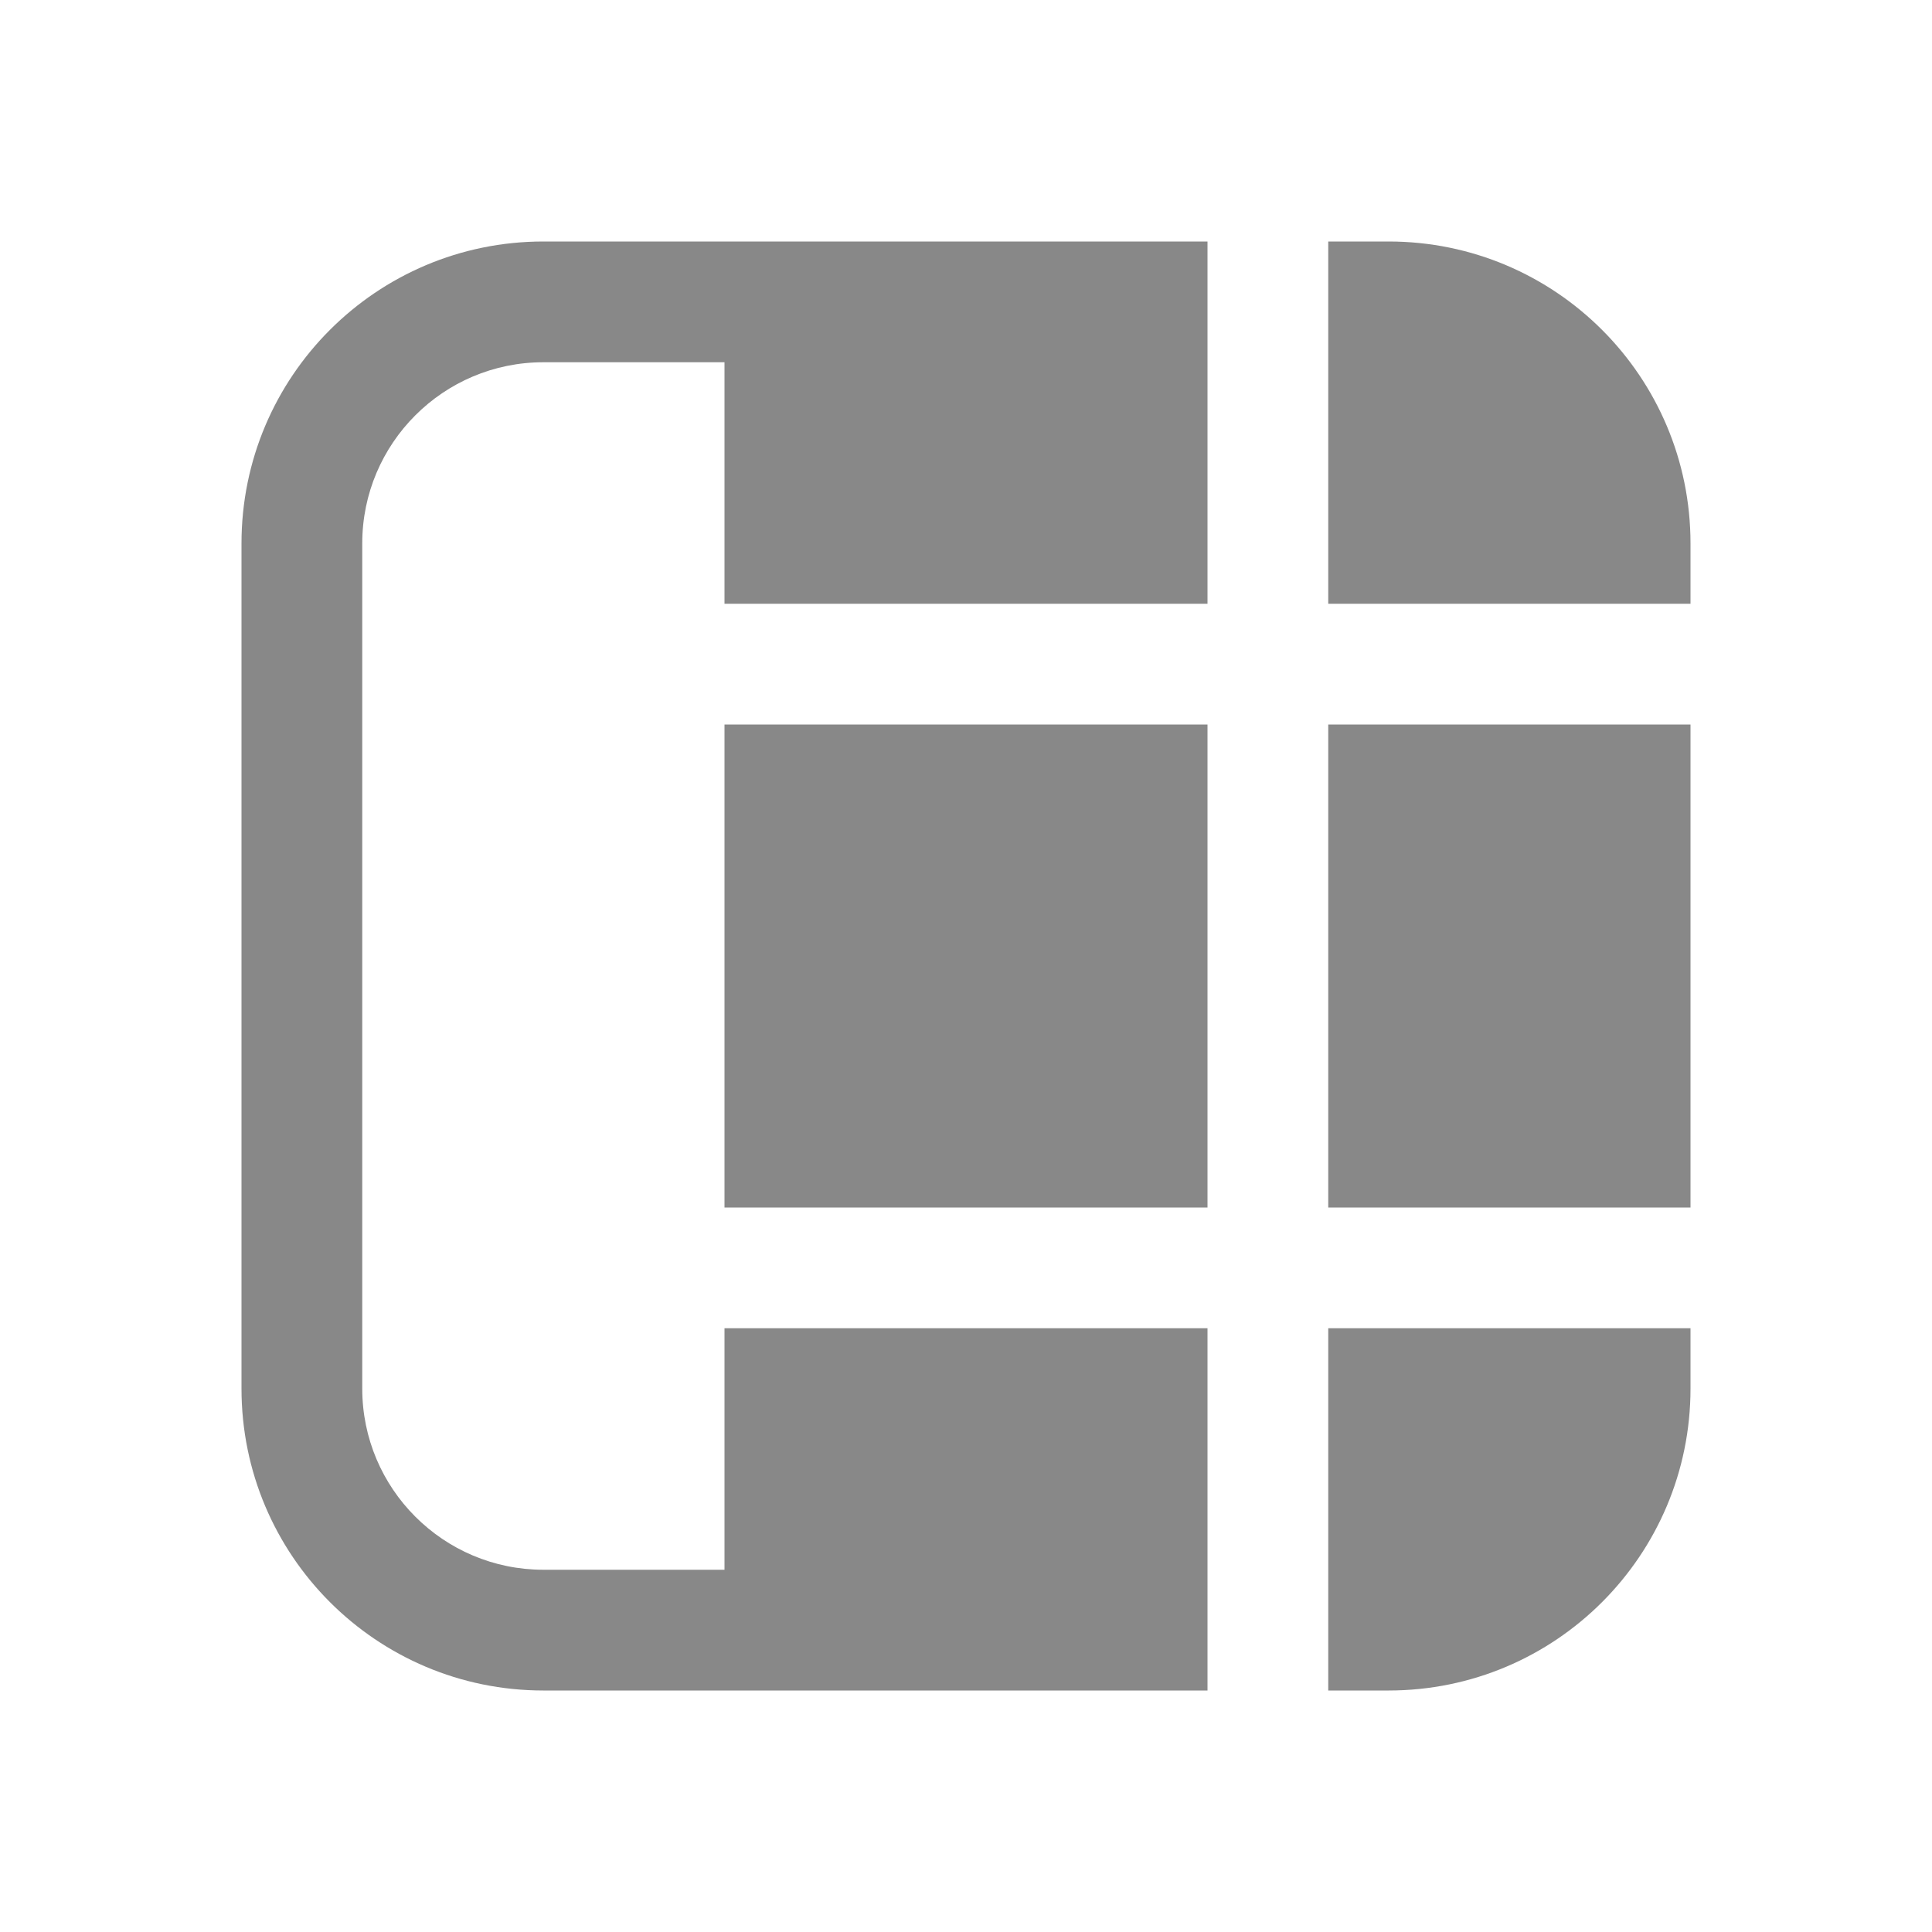 <svg width="16" height="16" viewBox="0 0 16 16" fill="none" xmlns="http://www.w3.org/2000/svg">
<path d="M3 4.5C3 3.672 3.672 3 4.5 3H6V5L10 5V2H4.5C3.119 2 2 3.119 2 4.5V11.5C2 12.881 3.119 14 4.5 14H10V11L6 11V13H4.5C3.672 13 3 12.328 3 11.5V4.5ZM6 6V10L10 10V6L6 6ZM11 11V14H11.5C12.881 14 14 12.881 14 11.5V11H11ZM14 10V6H11V10H14ZM14 4.5V5H11V2H11.5C12.881 2 14 3.119 14 4.5Z" fill="#888"/>
</svg>
